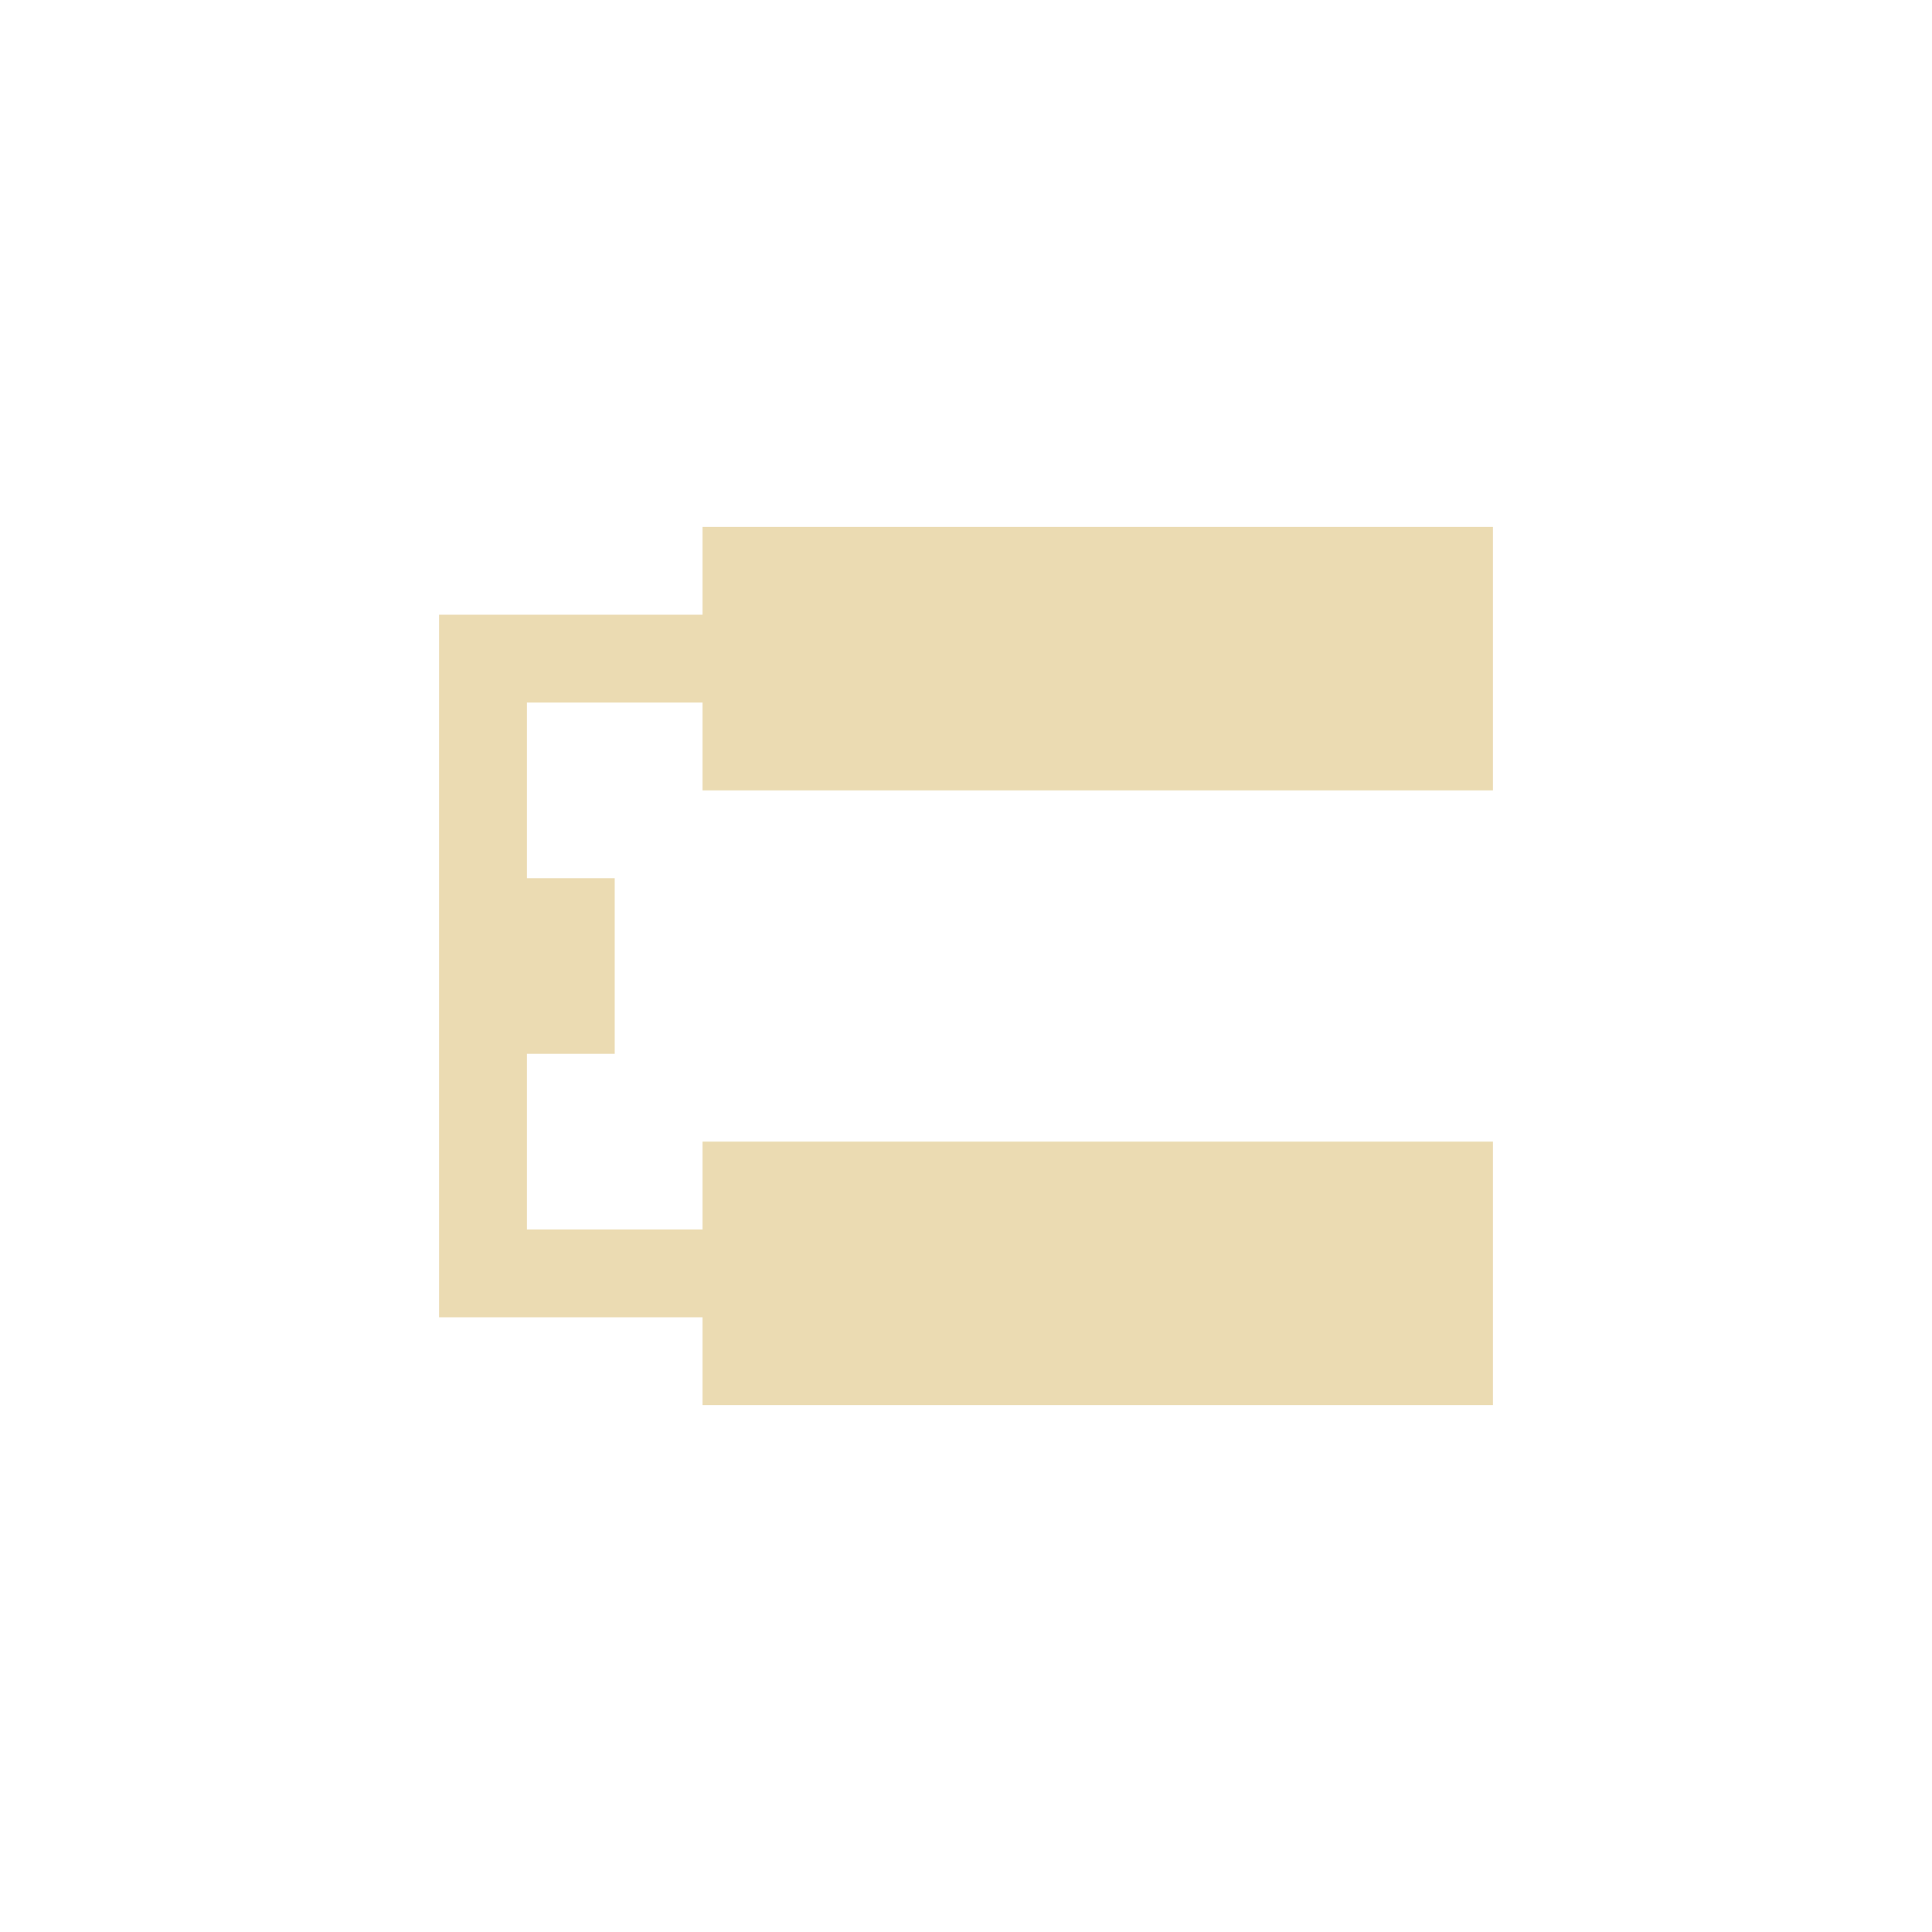 <svg xmlns="http://www.w3.org/2000/svg" width="22" height="22" viewBox="0 0 22 22">
 <defs>
  <style id="current-color-scheme" type="text/css">
   .ColorScheme-Text { color:#ebdbb2; } .ColorScheme-Highlight { color:#4285f4; } .ColorScheme-NeutralText { color:#ff9800; } .ColorScheme-PositiveText { color:#4caf50; } .ColorScheme-NegativeText { color:#f44336; }
  </style>
 </defs>
 <path style="fill:currentColor" class="ColorScheme-Text" d="M 5 3 L 5 4 L 2 4 L 2 12 L 5 12 L 5 13 L 14 13 L 14 10 L 5 10 L 5 11 L 3 11 L 3 9 L 4 9 L 4 7 L 3 7 L 3 5 L 5 5 L 5 6 L 14 6 L 14 3 L 5 3 z" transform="translate(3 3)"/>
</svg>
